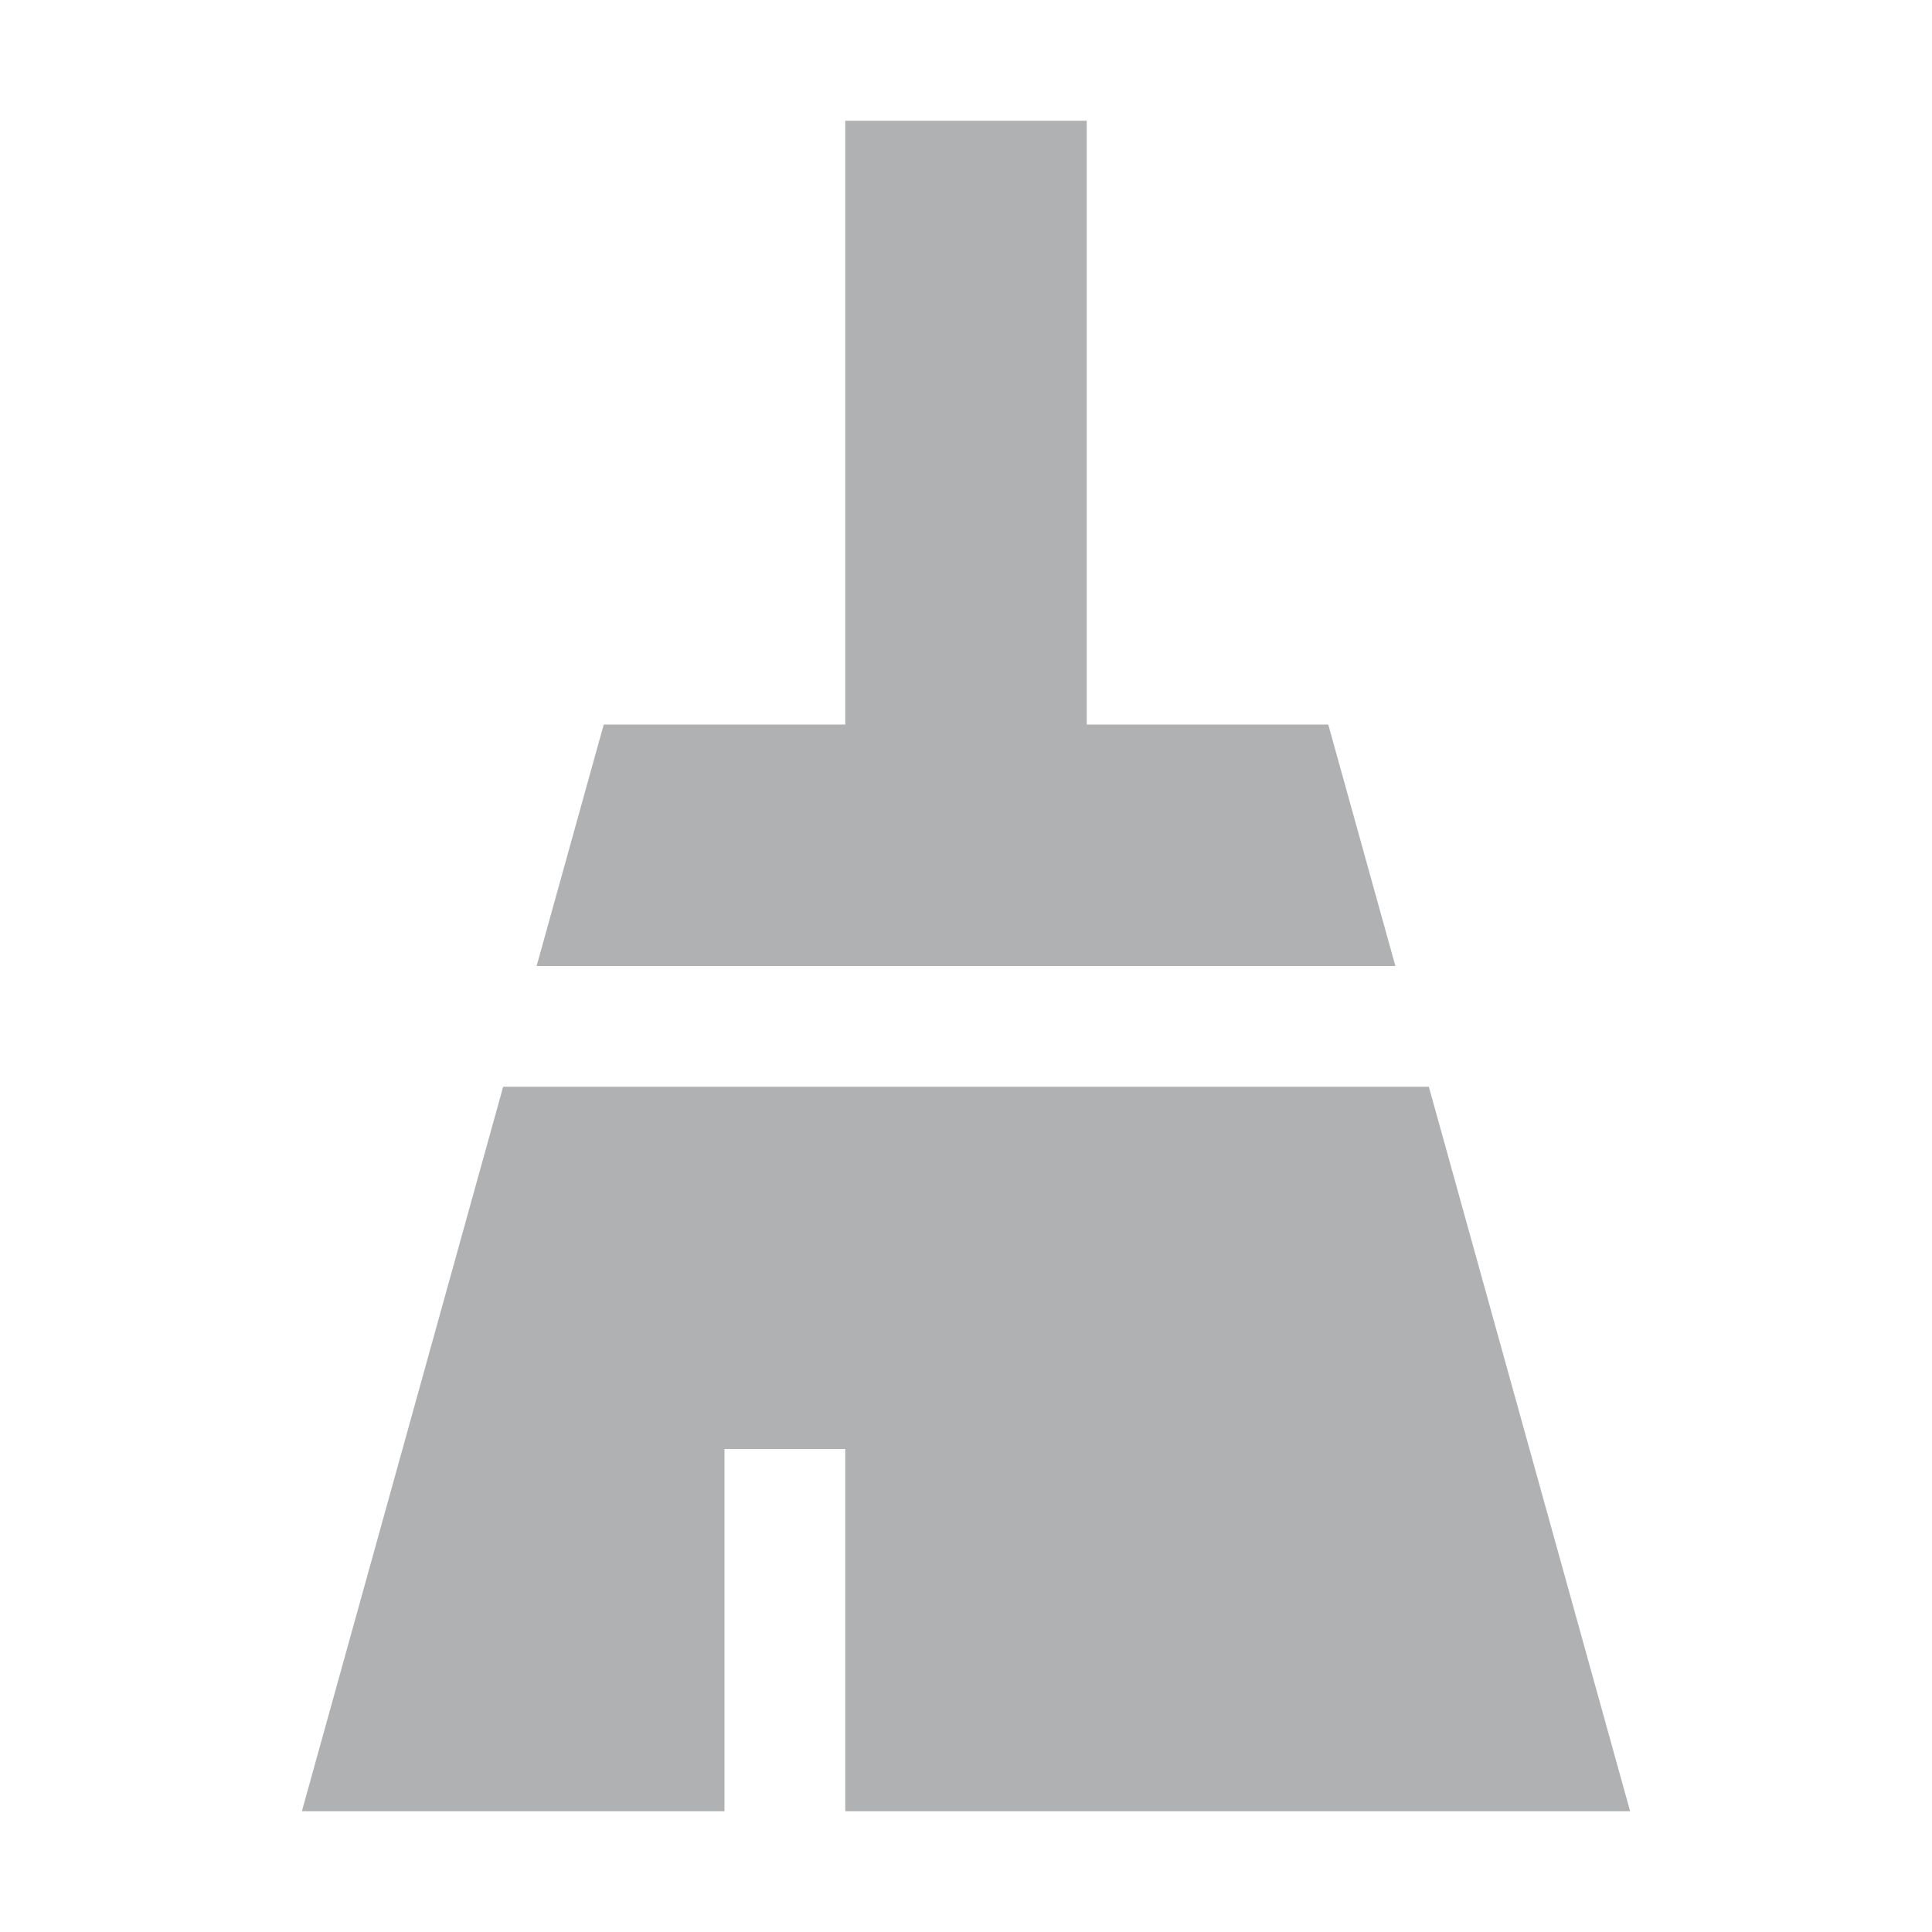 <svg width="16" height="16" viewBox="0 0 16 16" fill="none" xmlns="http://www.w3.org/2000/svg">
    <path d="M7 1H9V8H7V1Z" fill="#AFB1B3"/>
    <path fill-rule="evenodd" clip-rule="evenodd"
          d="M13.5 15L7 15L7 12H6V15H2.5L4.167 9L11.833 9L13.5 15ZM11.556 8L4.444 8L5 6L11 6L11.556 8Z" fill="#AFB1B3"/>
</svg>
